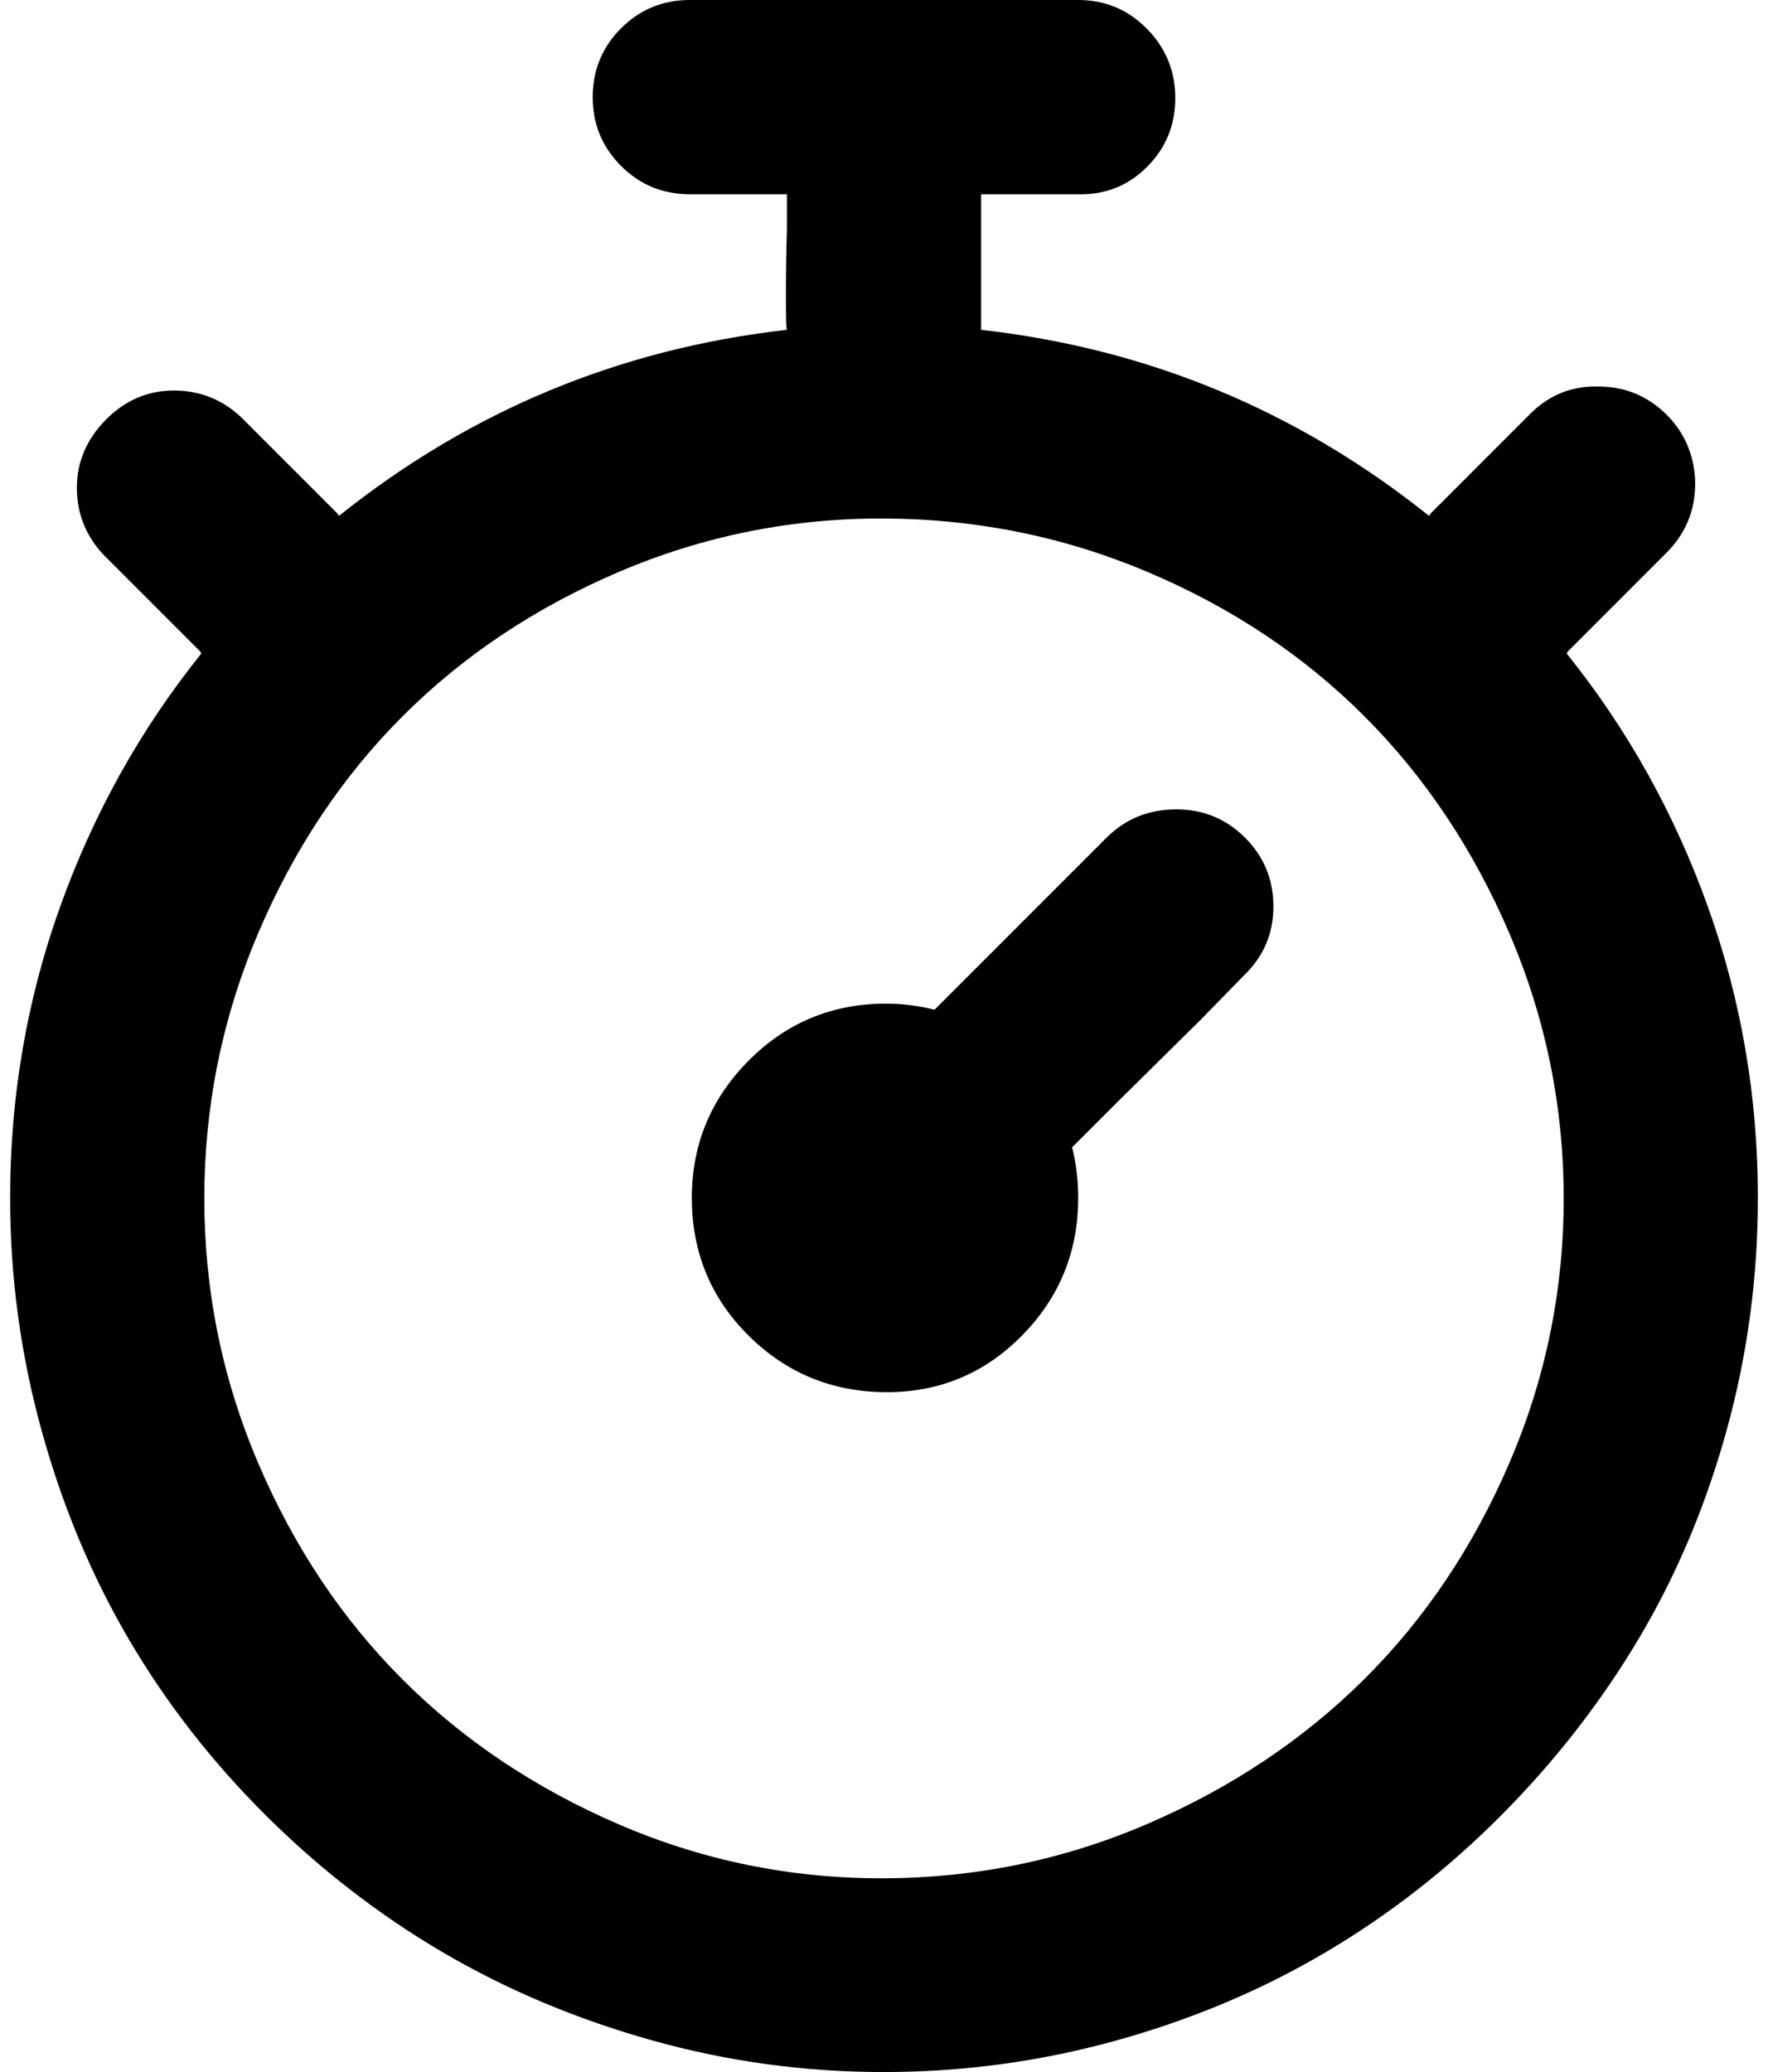<?xml version="1.0" standalone="no"?>
<!DOCTYPE svg PUBLIC "-//W3C//DTD SVG 1.1//EN" "http://www.w3.org/Graphics/SVG/1.1/DTD/svg11.dtd" >
<svg xmlns="http://www.w3.org/2000/svg" xmlns:xlink="http://www.w3.org/1999/xlink" version="1.1" viewBox="-10 0 1748 2048">
   <path fill="currentColor"
d="M576 96q0 -40 28 -68t68 -28h384q40 0 68 28.5t28 68.5t-28 68t-68 27h-96v128v6q248 28 443 184l1 -2l96 -96q29 -31 70 -30q34 0 59.5 20.5t33.5 51.5q3 12 3 24q0 41 -30 70l-96 96l-1 2q90 112 139.5 250t49.5 288q0 118 -31 230t-87 206t-135.5 174t-174.5 136
t-207 87t-229.5 31t-229.5 -31.5t-206.5 -87t-174.5 -135t-135.5 -174t-86.5 -207t-31 -229.5q0 -150 49.5 -288t139.5 -250l-1 -2l-96 -96q-26 -28 -26 -66t28.5 -67t67.5 -29q38 0 66 26l24 24l48 48l24 24l1 2q195 -156 443 -184q-1 0 -1 -33t1 -67v-34h-96
q-40 0 -68 -28t-28 -68zM864 1856.5q137 -0.5 261 -54t214 -143t143.5 -214t53.5 -261t-53.5 -261.5t-143.5 -215t-214 -142.5t-261 -53t-261.5 52.5t-214.5 143t-143 215t-53 261.5t53 261t143 214.5t214.5 143.5t261.5 53zM914 998l170 -170q28 -28 69 -28q40 0 68 28
t28 68t-29 68l-42 43l-86 85l-42 42q6 24 6 50q0 80 -56 136.5t-136 55.5q-79 -1 -134.5 -56.5t-55.5 -135.5q0 -79 56 -135.5t136 -56.5q24 0 48 6z" />
</svg>
